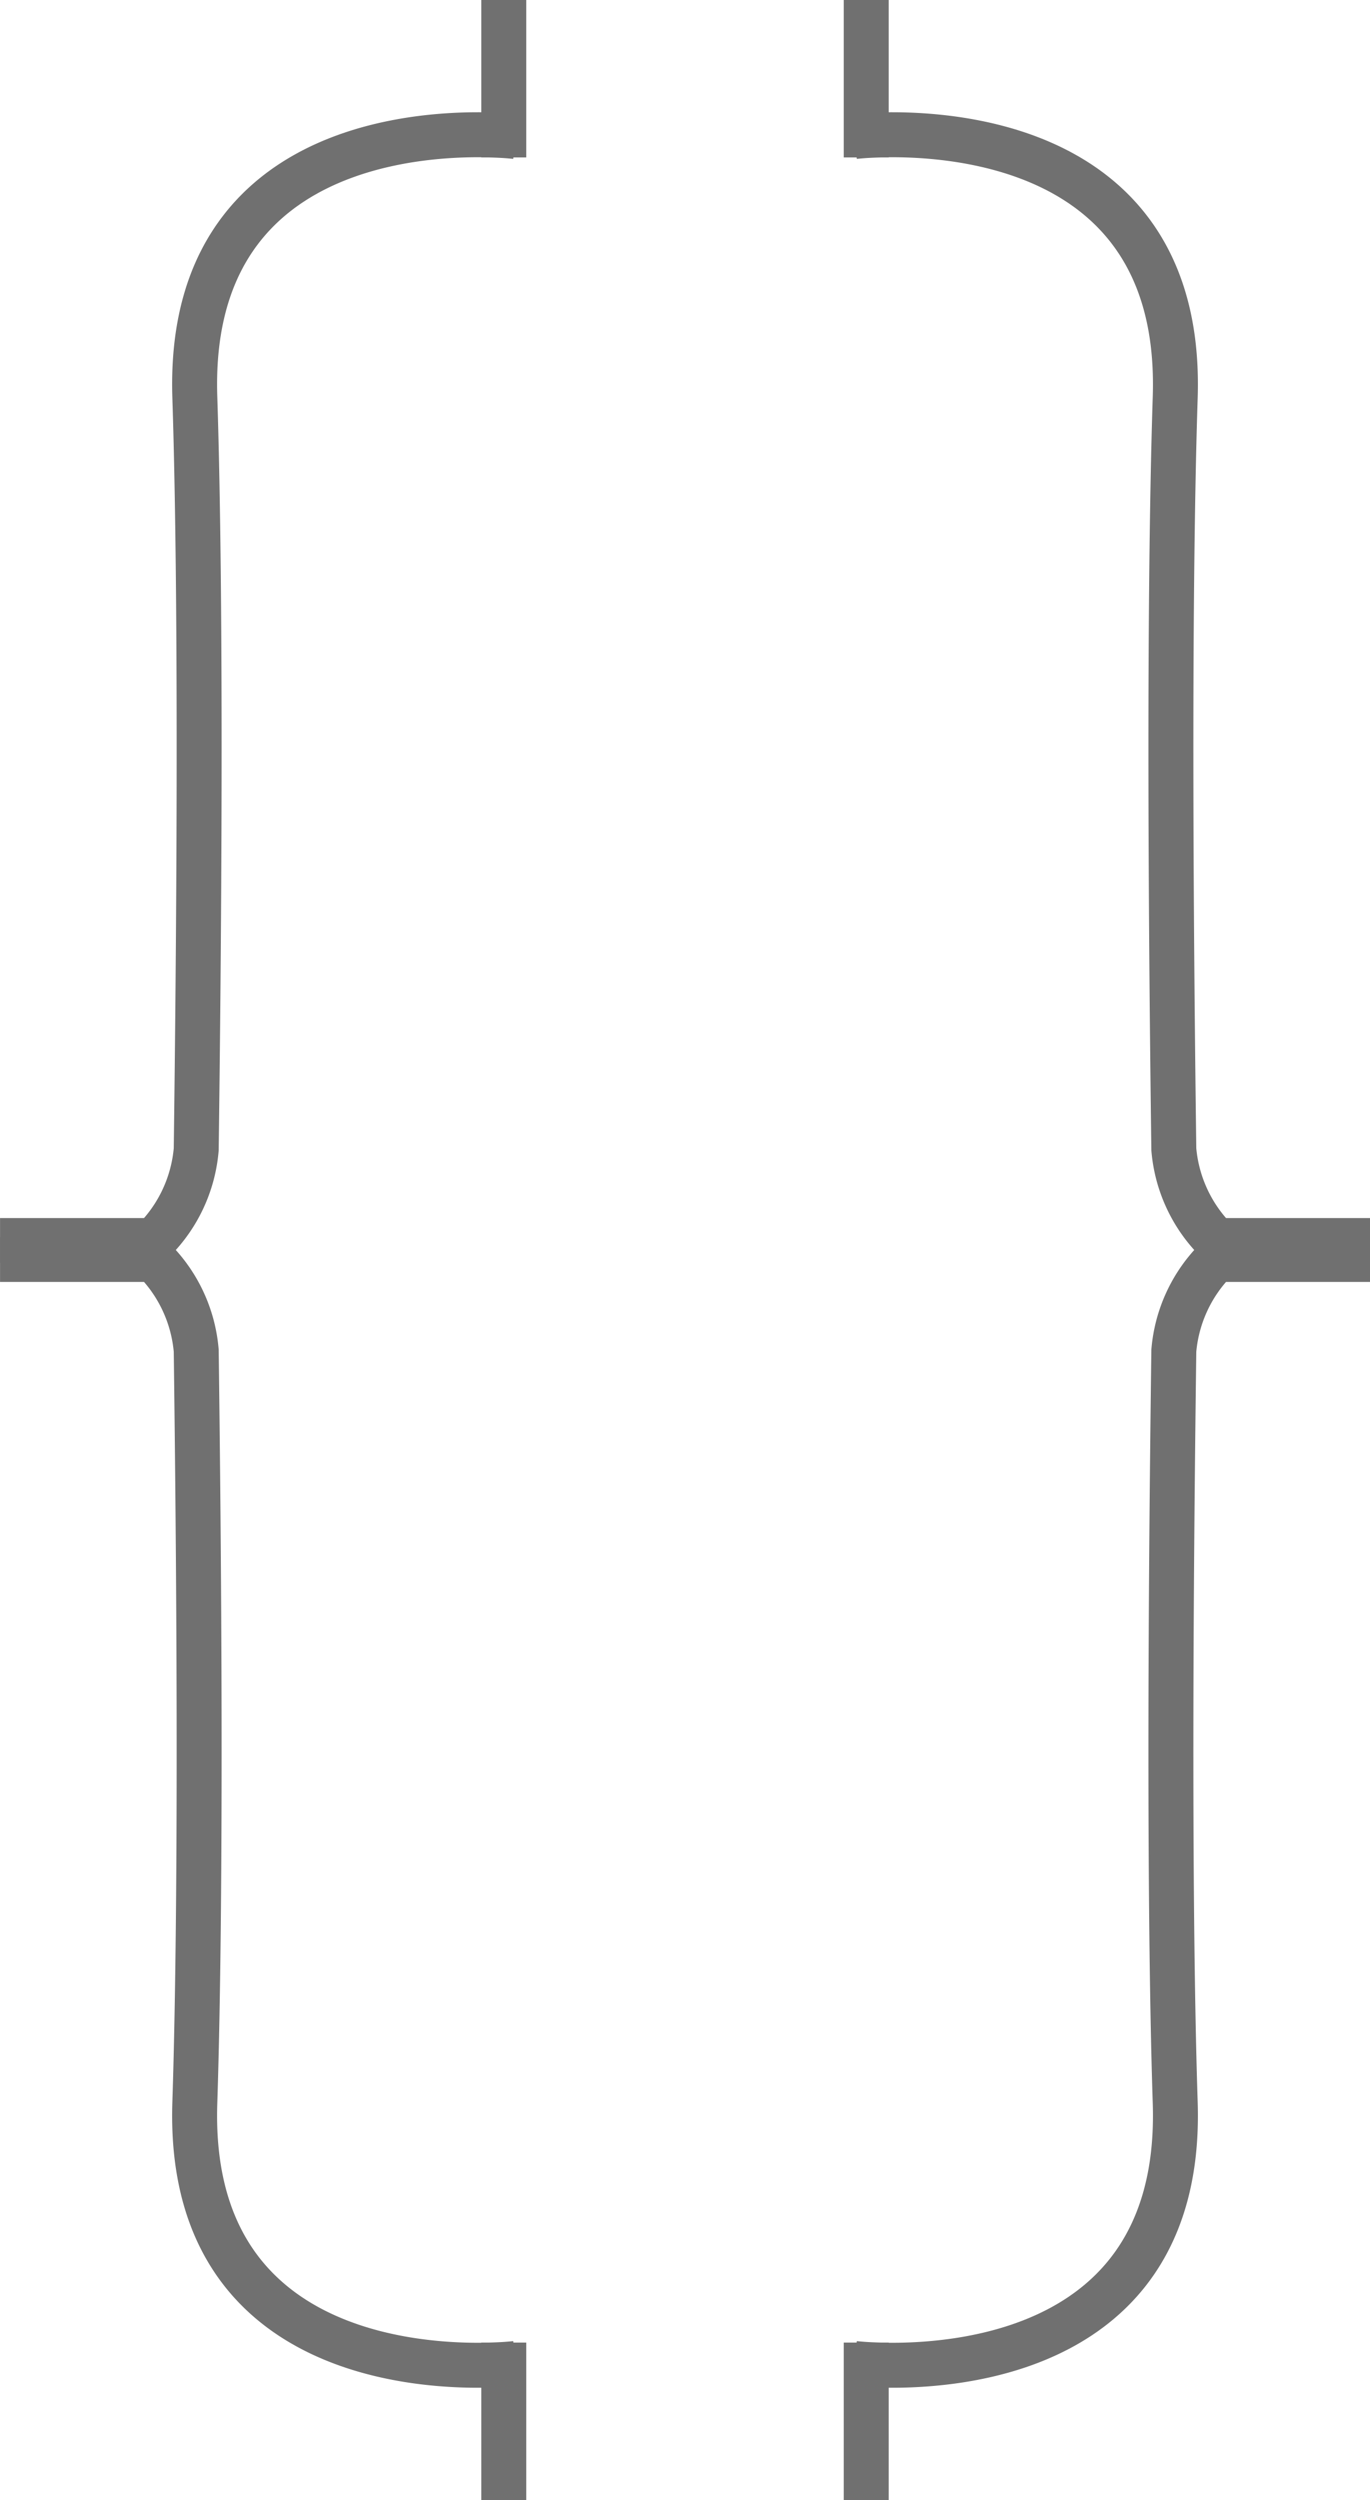 <svg xmlns="http://www.w3.org/2000/svg" width="30.477" height="55.578" viewBox="0 0 30.477 55.578">
    <line id="Line_7" data-name="Line 7" y2="3.5" transform="translate(19.27)" fill="none" stroke="#707070"
        stroke-width="1" />
    <path id="Path_12" data-name="Path 12"
        d="M345.292,94.439s7.36-.9,7.144,5.793c-.158,4.875-.086,12.589-.031,16.724a3.257,3.257,0,0,0,.944,2.026h3.42"
        transform="translate(-326.292 -91.403)" fill="none" stroke="#707070" stroke-width="1" />
    <line id="Line_8" data-name="Line 8" y1="3.5" transform="translate(19.27 52.078)" fill="none" stroke="#707070"
        stroke-width="1" />
    <path id="Path_13" data-name="Path 13"
        d="M345.292,118.94s7.36.9,7.144-5.793c-.158-4.875-.086-12.589-.031-16.724a3.257,3.257,0,0,1,.944-2.026h3.42"
        transform="translate(-326.292 -66.398)" fill="none" stroke="#707070" stroke-width="1" />
    <line id="Line_9" data-name="Line 9" y2="3.5" transform="translate(11.207)" fill="none" stroke="#707070"
        stroke-width="1" />
    <path id="Path_14" data-name="Path 14"
        d="M356.77,94.439s-7.36-.9-7.144,5.793c.158,4.875.086,12.589.031,16.724a3.257,3.257,0,0,1-.944,2.026h-3.42"
        transform="translate(-345.292 -91.403)" fill="none" stroke="#707070" stroke-width="1" />
    <line id="Line_10" data-name="Line 10" y1="3.5" transform="translate(11.207 52.078)" fill="none" stroke="#707070"
        stroke-width="1" />
    <path id="Path_15" data-name="Path 15"
        d="M356.77,118.94s-7.36.9-7.144-5.793c.158-4.875.086-12.589.031-16.724a3.257,3.257,0,0,0-.944-2.026h-3.42"
        transform="translate(-345.292 -66.398)" fill="none" stroke="#707070" stroke-width="1" />
</svg>
<!-- TODO -->